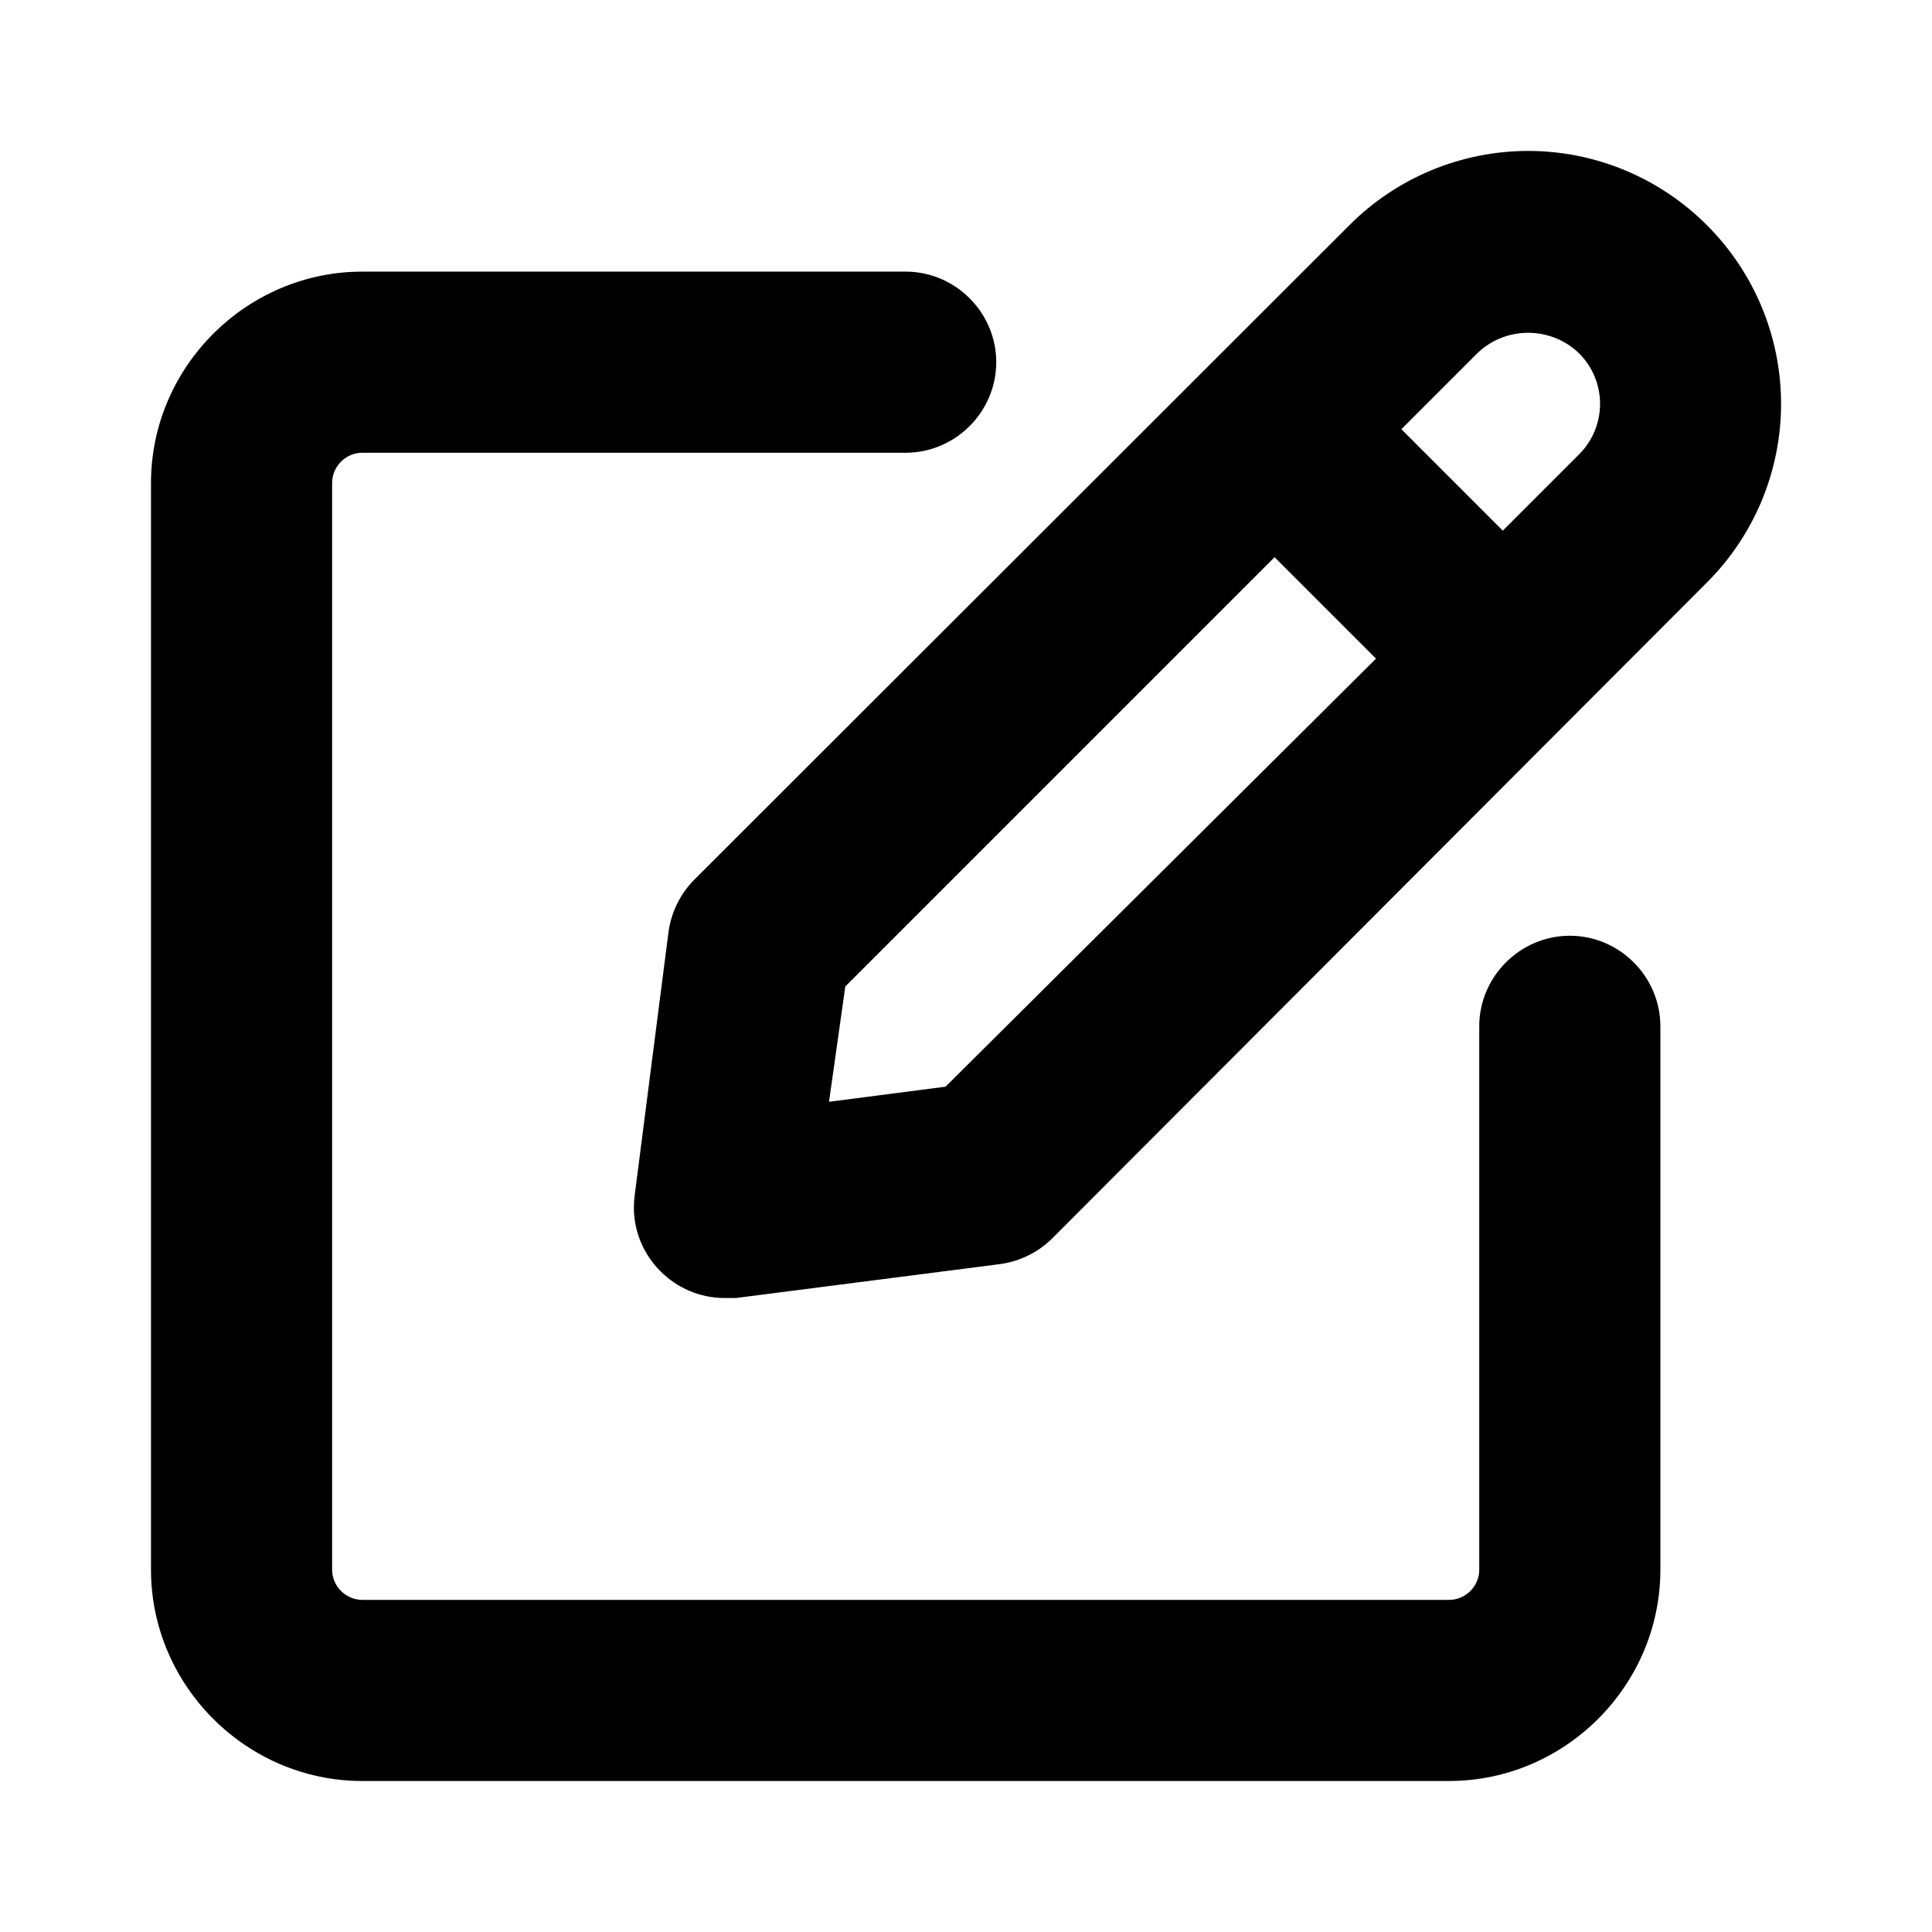 <?xml version="1.0" encoding="UTF-8" standalone="no"?>
<!DOCTYPE svg PUBLIC "-//W3C//DTD SVG 1.1//EN" "http://www.w3.org/Graphics/SVG/1.1/DTD/svg11.dtd">
<svg width="100%" height="100%" viewBox="0 0 32 32" version="1.1" xmlns="http://www.w3.org/2000/svg" xmlns:xlink="http://www.w3.org/1999/xlink" xml:space="preserve" xmlns:serif="http://www.serif.com/" style="fill-rule:evenodd;clip-rule:evenodd;stroke-linejoin:round;stroke-miterlimit:2;">
    <g transform="matrix(1,0,0,1,0.001,-0.001)">
        <path d="M28.27,3.73C27.486,2.944 26.42,2.501 25.31,2.501C24.2,2.501 23.134,2.944 22.35,3.73L11.49,14.58C11.259,14.817 11.112,15.122 11.07,15.45L10.51,19.81C10.502,19.873 10.498,19.936 10.498,20C10.498,20.823 11.175,21.5 11.998,21.5L12.19,21.5L16.55,20.94C16.878,20.898 17.183,20.751 17.42,20.52L28.27,9.65C29.056,8.866 29.499,7.8 29.499,6.69C29.499,5.58 29.056,4.514 28.27,3.73ZM15.66,18L13.73,18.25L14,16.34L21.11,9.23L22.79,10.91L15.66,18ZM26.15,7.53L24.89,8.79L23.21,7.11L24.47,5.85C24.936,5.401 25.684,5.401 26.15,5.85C26.375,6.072 26.501,6.374 26.501,6.69C26.501,7.006 26.375,7.308 26.15,7.53ZM27.5,17L27.5,26C27.5,27.92 25.92,29.5 24,29.5L6,29.5C4.08,29.5 2.5,27.92 2.5,26L2.5,8C2.5,6.08 4.08,4.5 6,4.5L15,4.5C15.823,4.5 16.5,5.177 16.5,6C16.5,6.823 15.823,7.5 15,7.5L6,7.5C5.726,7.5 5.5,7.726 5.5,8L5.5,26C5.5,26.274 5.726,26.5 6,26.5L24,26.5C24.274,26.5 24.5,26.274 24.5,26L24.5,17C24.5,16.177 25.177,15.5 26,15.5C26.823,15.5 27.5,16.177 27.5,17Z" style="fill-rule:nonzero;"/>
    </g>
</svg>
